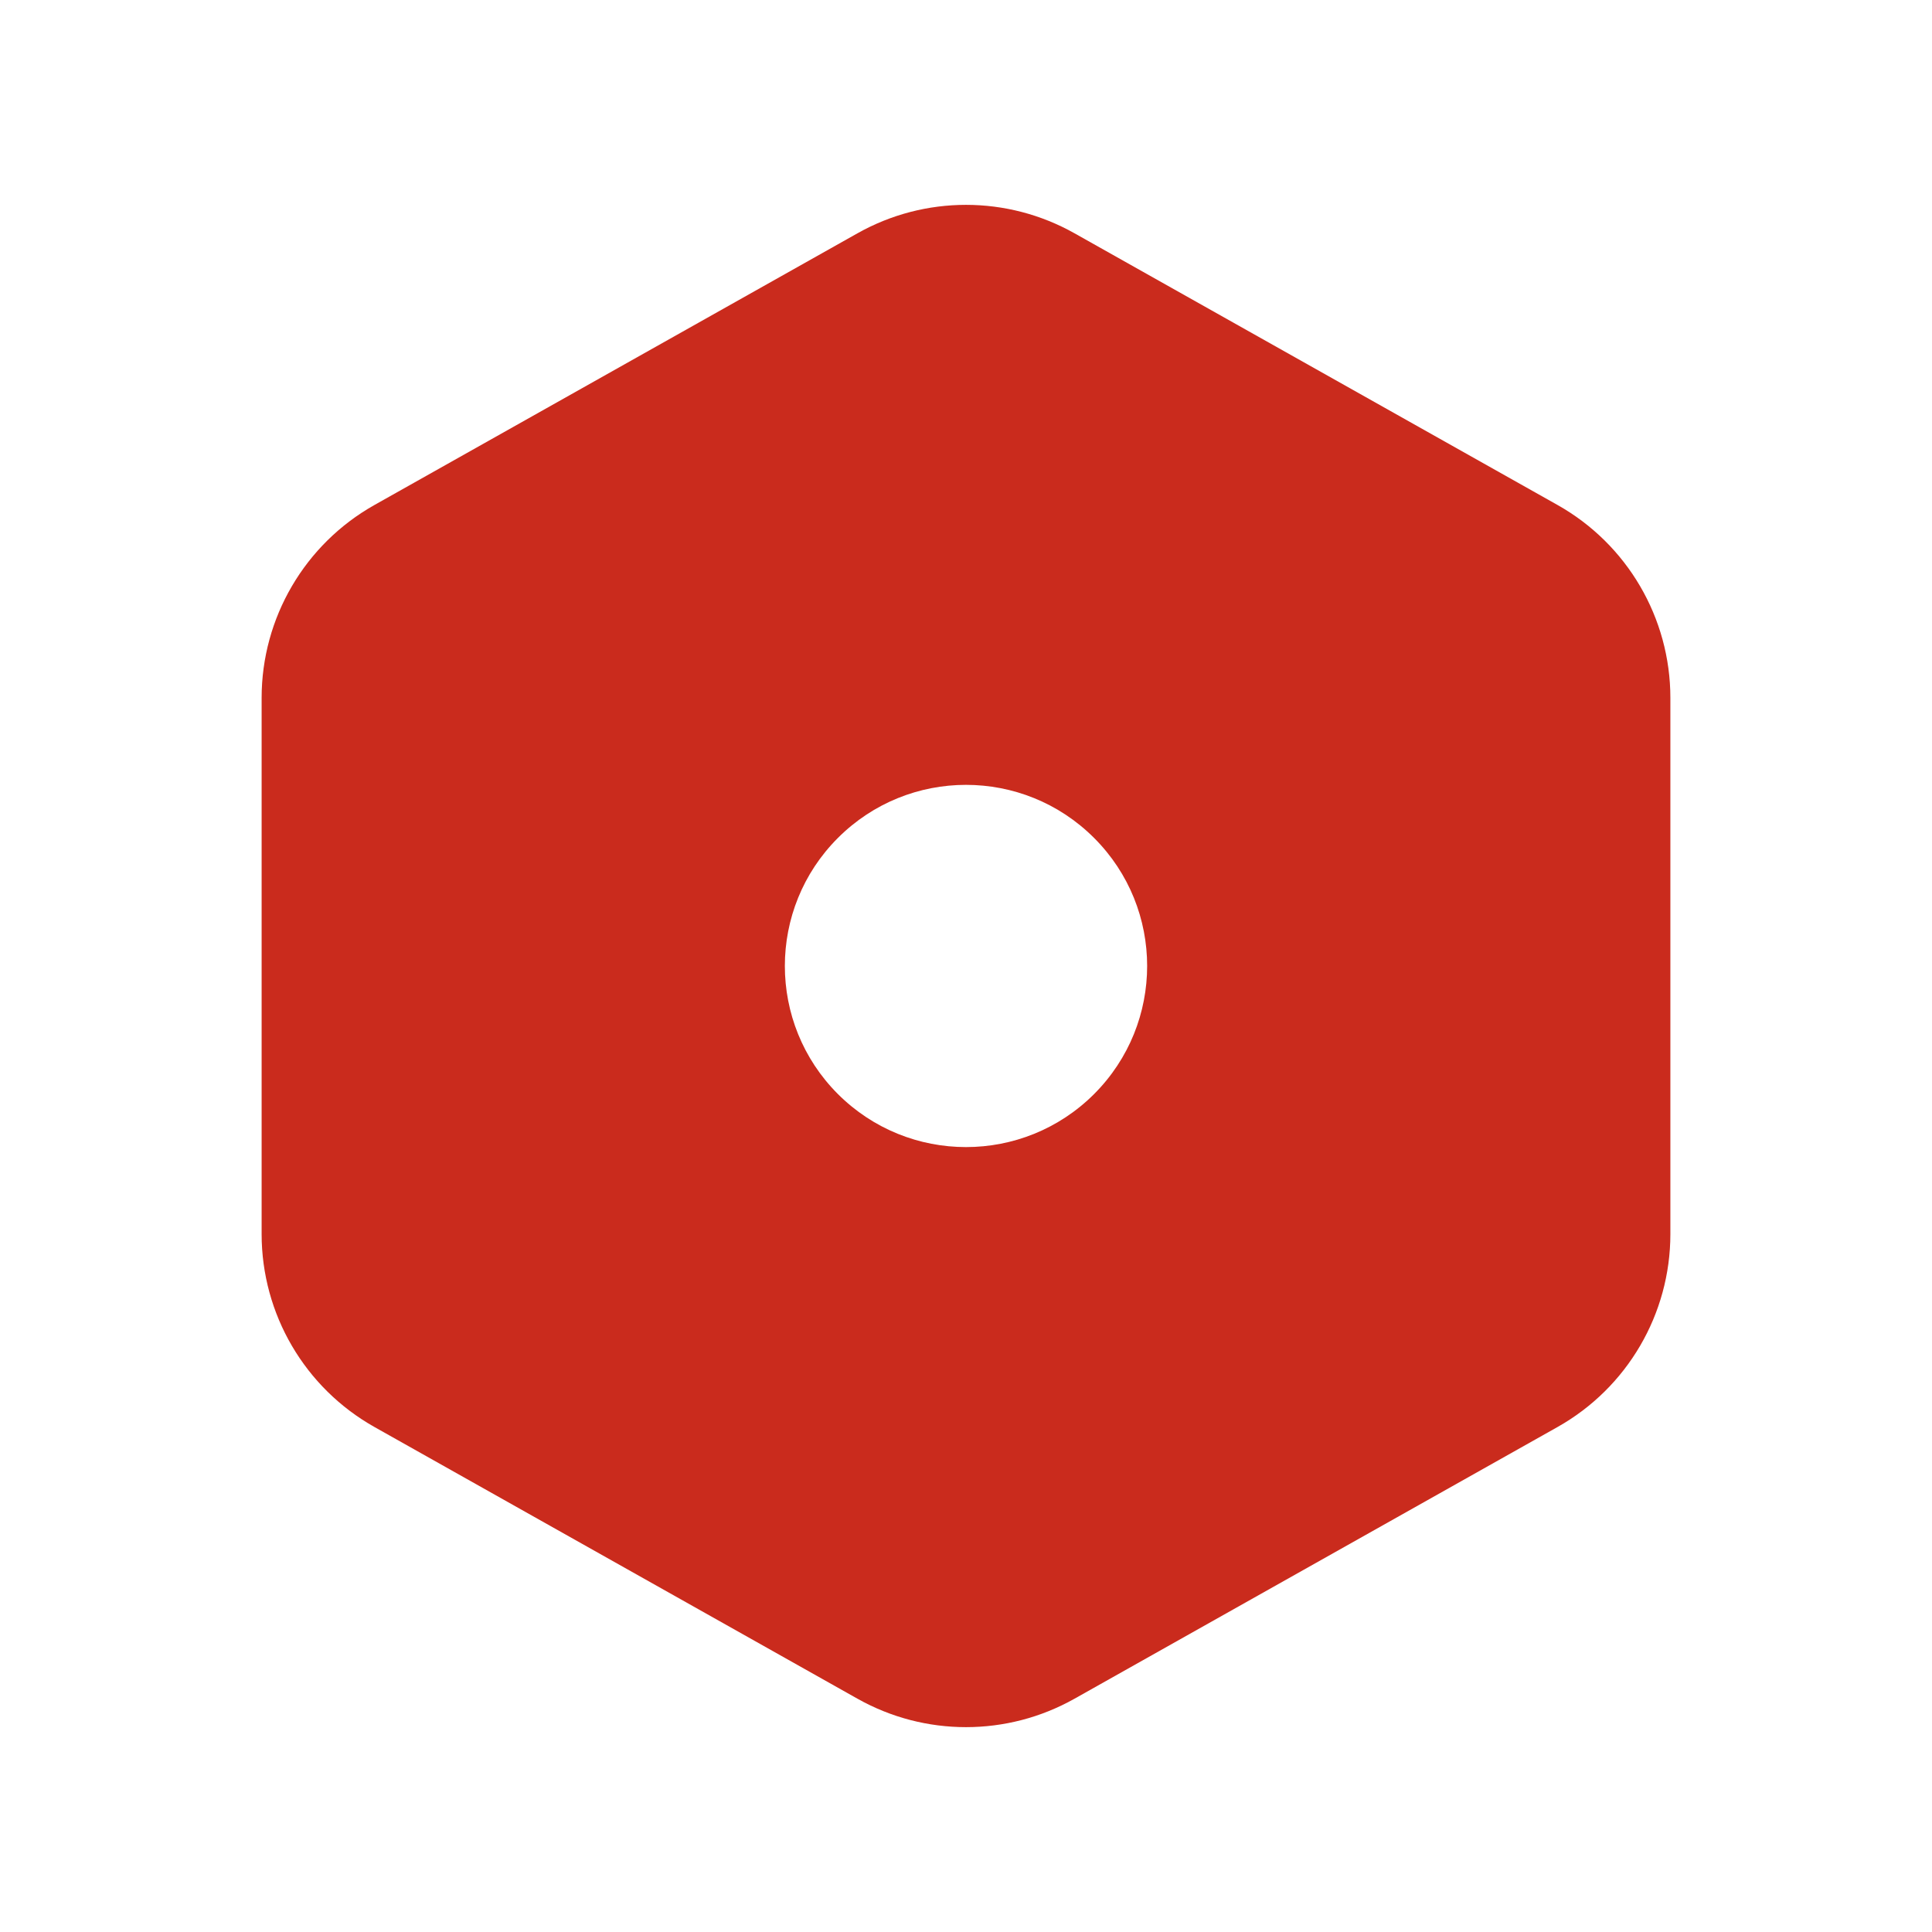 <svg width="24" height="24" viewBox="0 0 24 24" fill="none" xmlns="http://www.w3.org/2000/svg">
<path fill-rule="evenodd" clip-rule="evenodd" d="M3.25 15.33C3.25 16.324 3.786 17.24 4.652 17.727L10.652 21.102C11.489 21.573 12.511 21.573 13.348 21.102L19.348 17.727C20.214 17.24 20.75 16.324 20.75 15.33V8.669C20.75 7.676 20.214 6.76 19.348 6.273L13.348 2.898C12.511 2.427 11.489 2.427 10.652 2.898L4.652 6.273C3.786 6.76 3.25 7.676 3.25 8.669L3.25 15.33ZM10.409 13.591C9.53 12.712 9.53 11.287 10.409 10.409C11.288 9.53 12.712 9.53 13.591 10.409C14.47 11.287 14.47 12.712 13.591 13.591C12.712 14.469 11.288 14.469 10.409 13.591Z" fill="#CA2B1D"/>
</svg>
